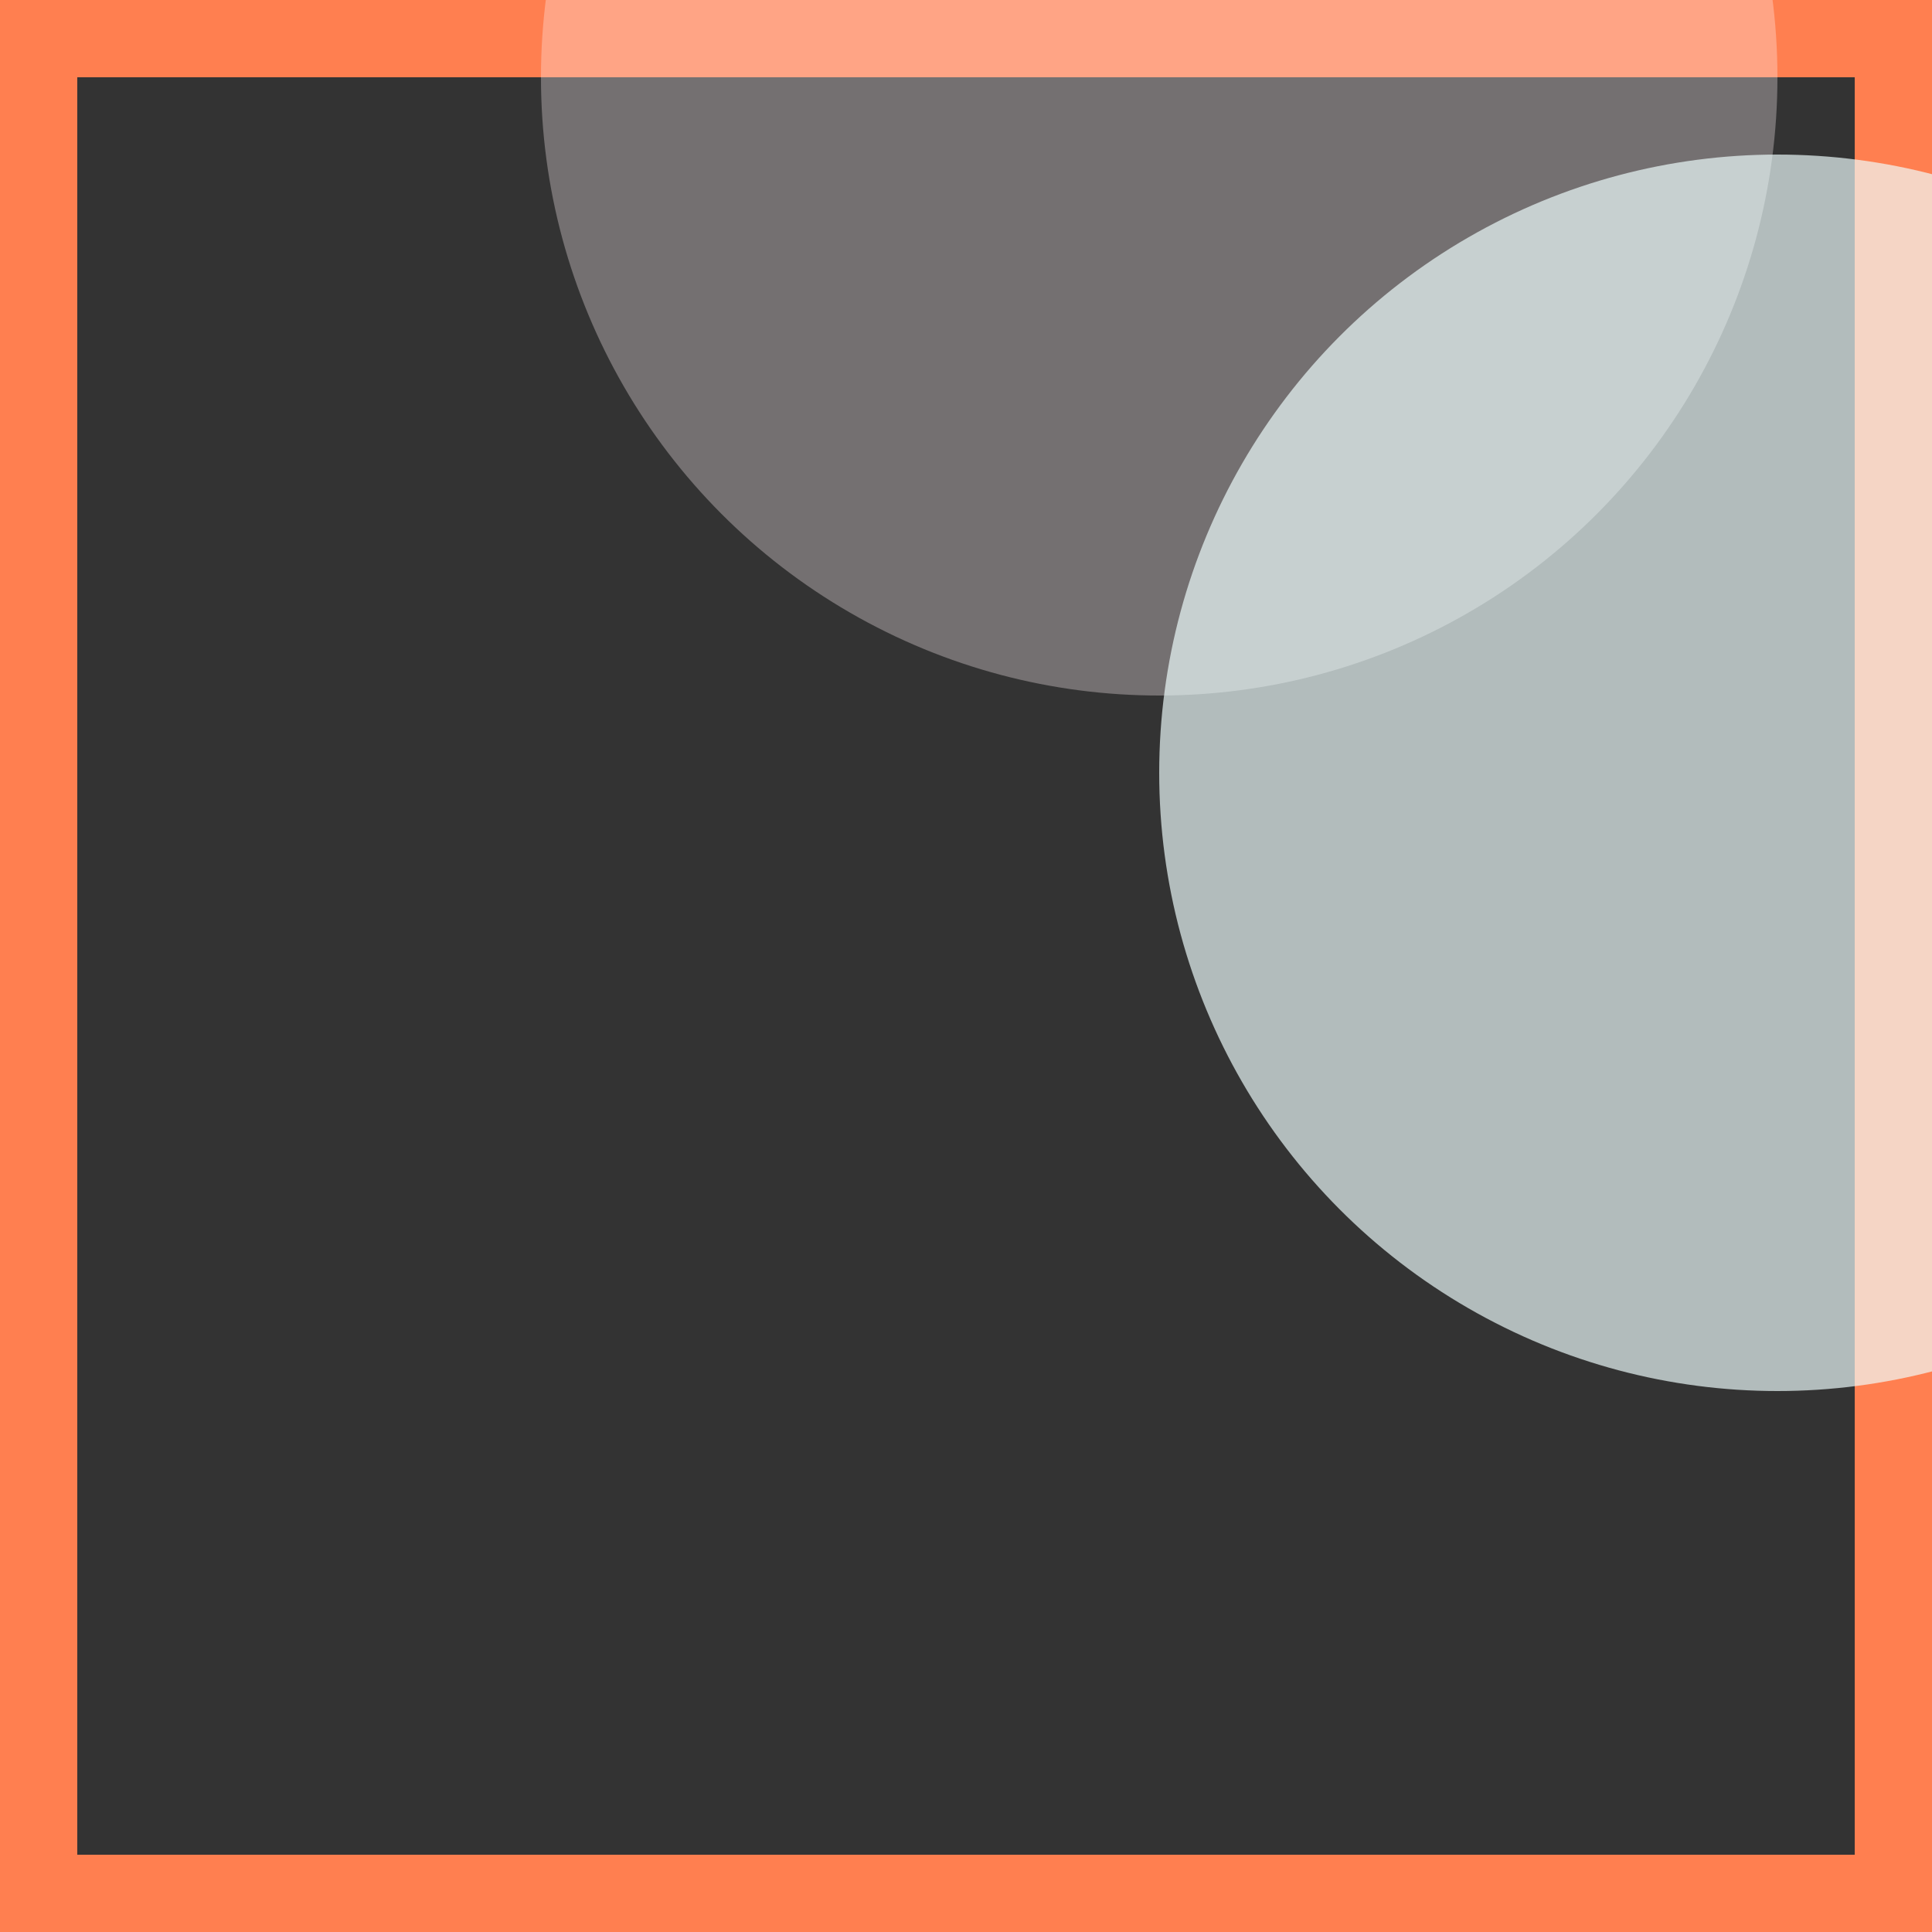 <svg viewBox="0 0 25 25" width="25" height="25" xmlns="http://www.w3.org/2000/svg"><rect x="0" y="0" width="25" height="25" fill="#333333" stroke="none"/><rect width="25" height="25" fill="none" stroke="coral" stroke-width="2"/>
<circle cx="15" cy="1" r="8" fill="lavenderblush" fill-opacity="0.32"/>
<circle cx="23" cy="10" r="8" fill="azure" fill-opacity="0.67"/></svg>